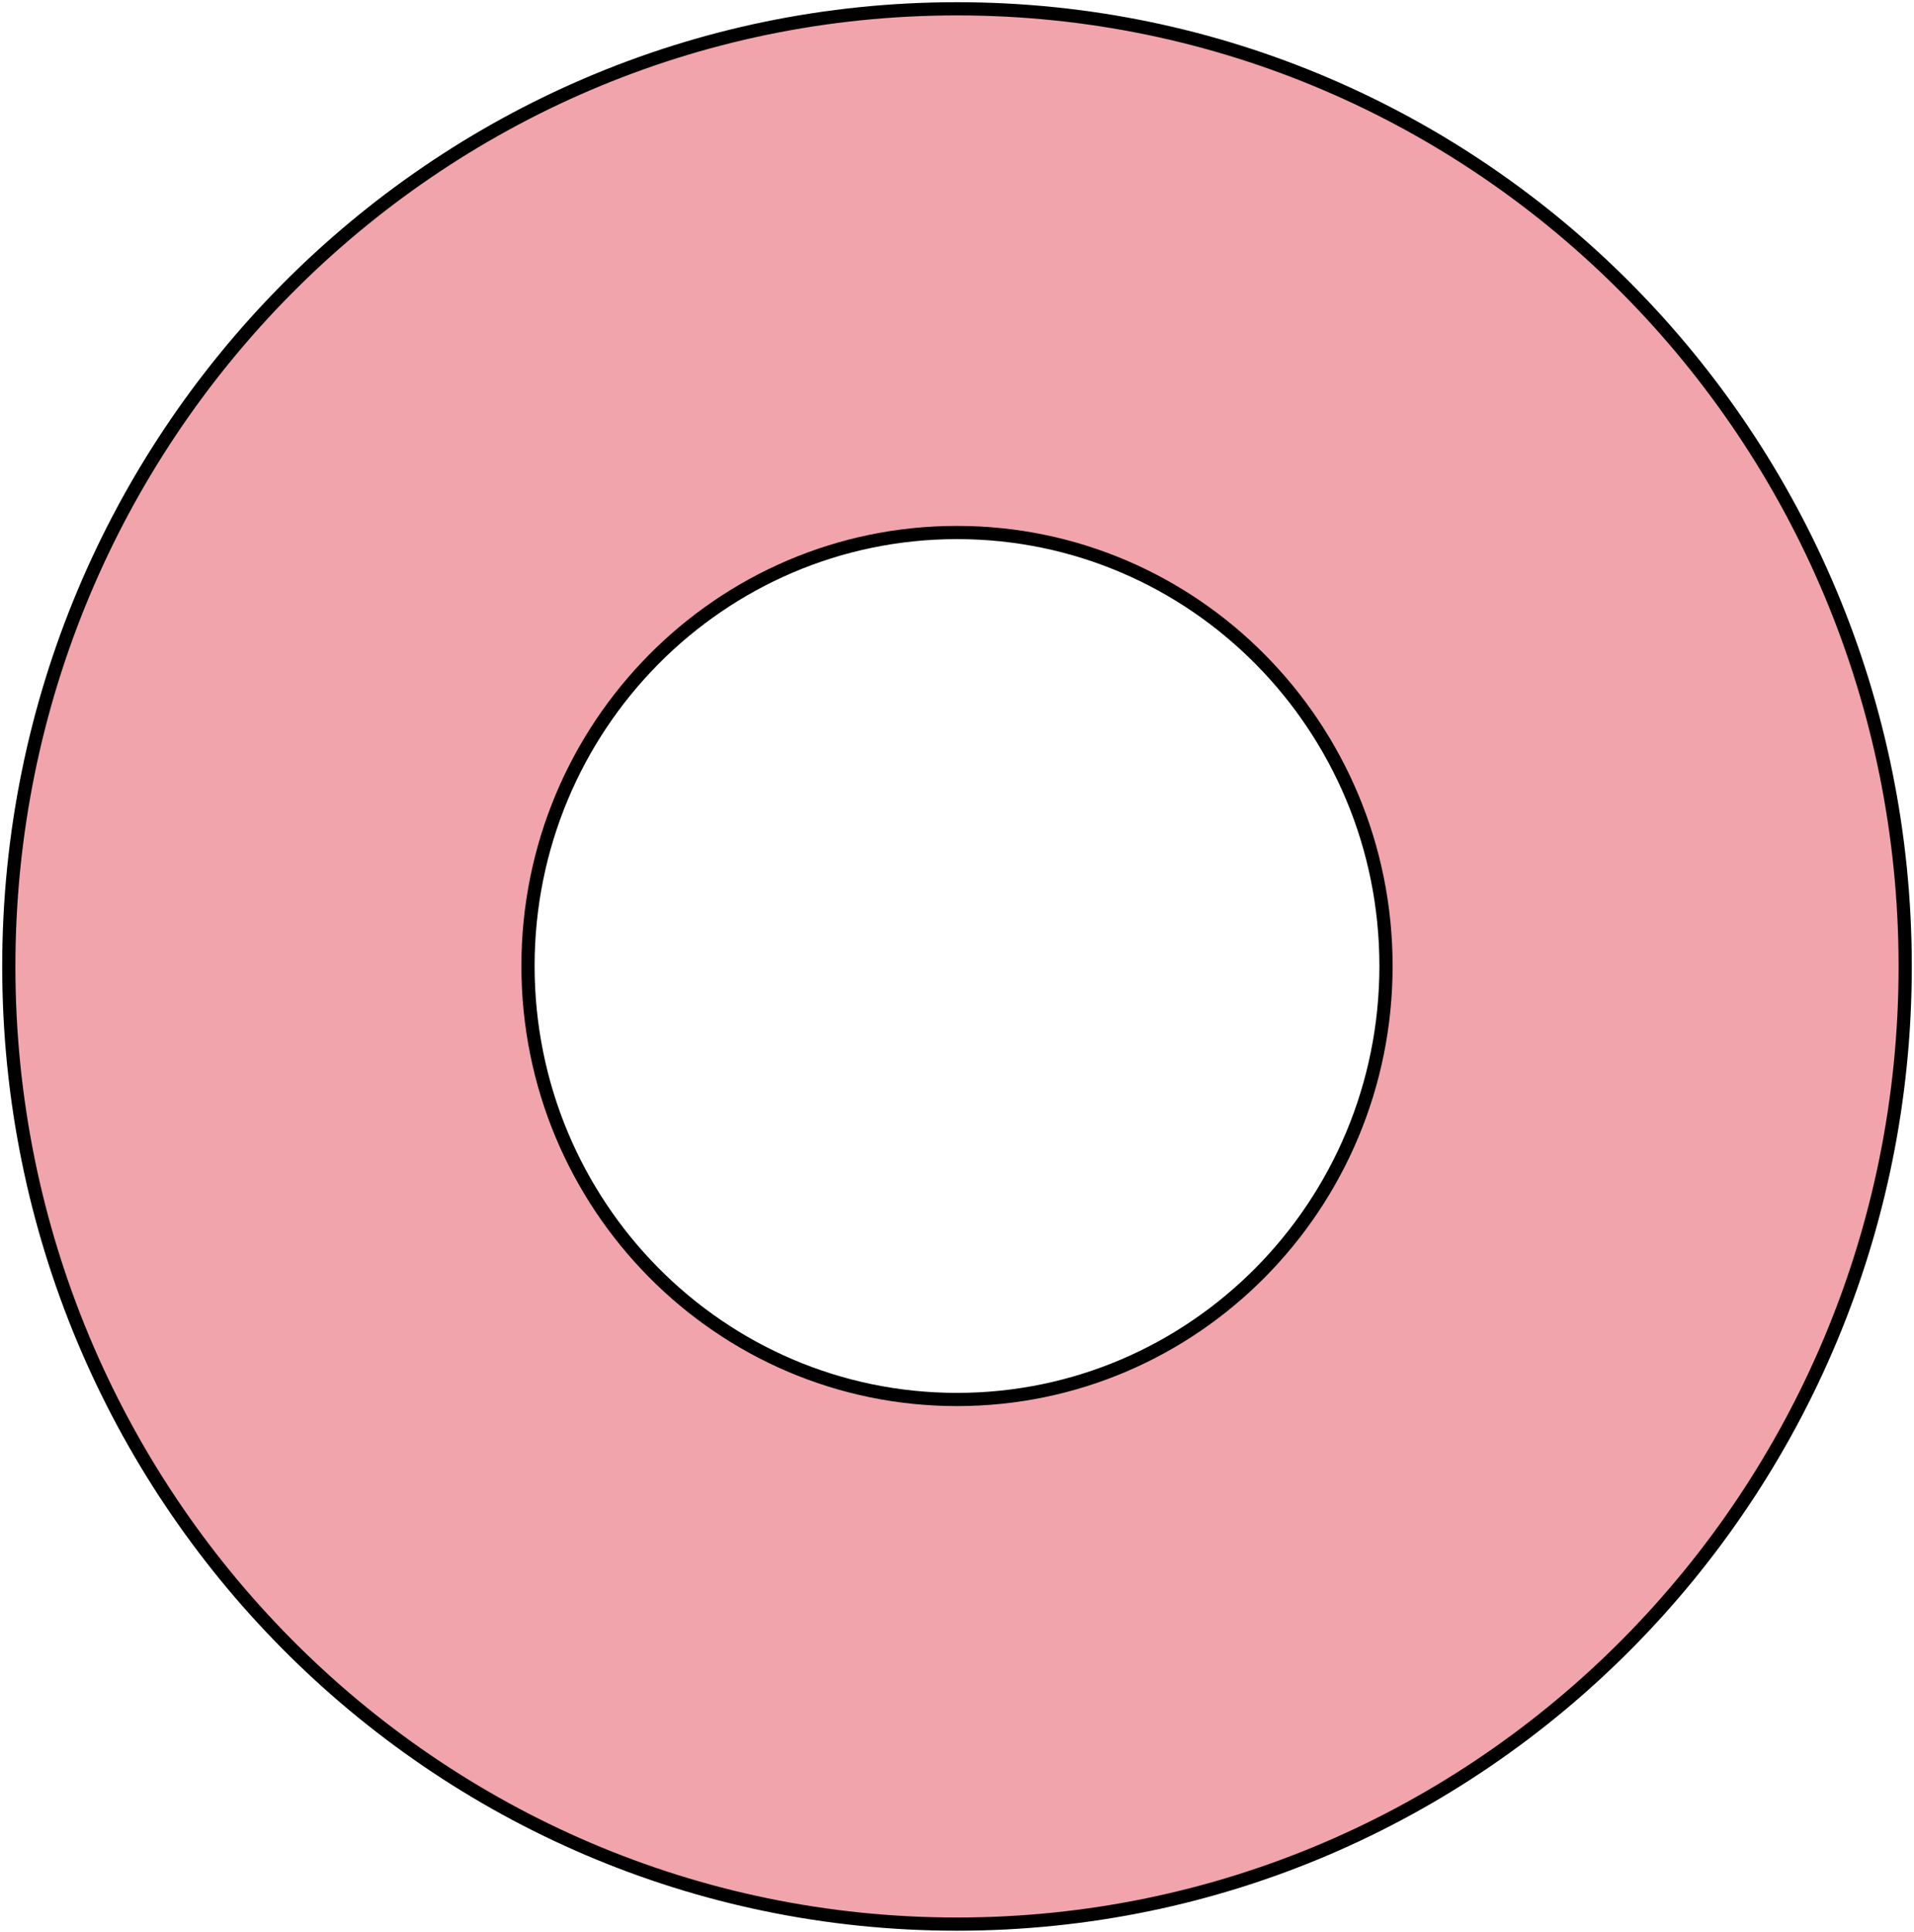 <svg xmlns="http://www.w3.org/2000/svg" width="435" height="439" viewBox="0 0 435 439">
    <path fill="#F1A4AB" stroke="#000" stroke-width="3" d="M217.5 2C336.517 2 433 99.425 433 219.605c0 120.18-96.483 217.605-215.5 217.605S2 339.785 2 219.605C2 99.425 98.483 2 217.5 2zm0 119c-53.848 0-97.5 44.1-97.5 98.5s43.652 98.5 97.5 98.5 97.5-44.1 97.5-98.5-43.652-98.5-97.5-98.5z"/>
</svg>
